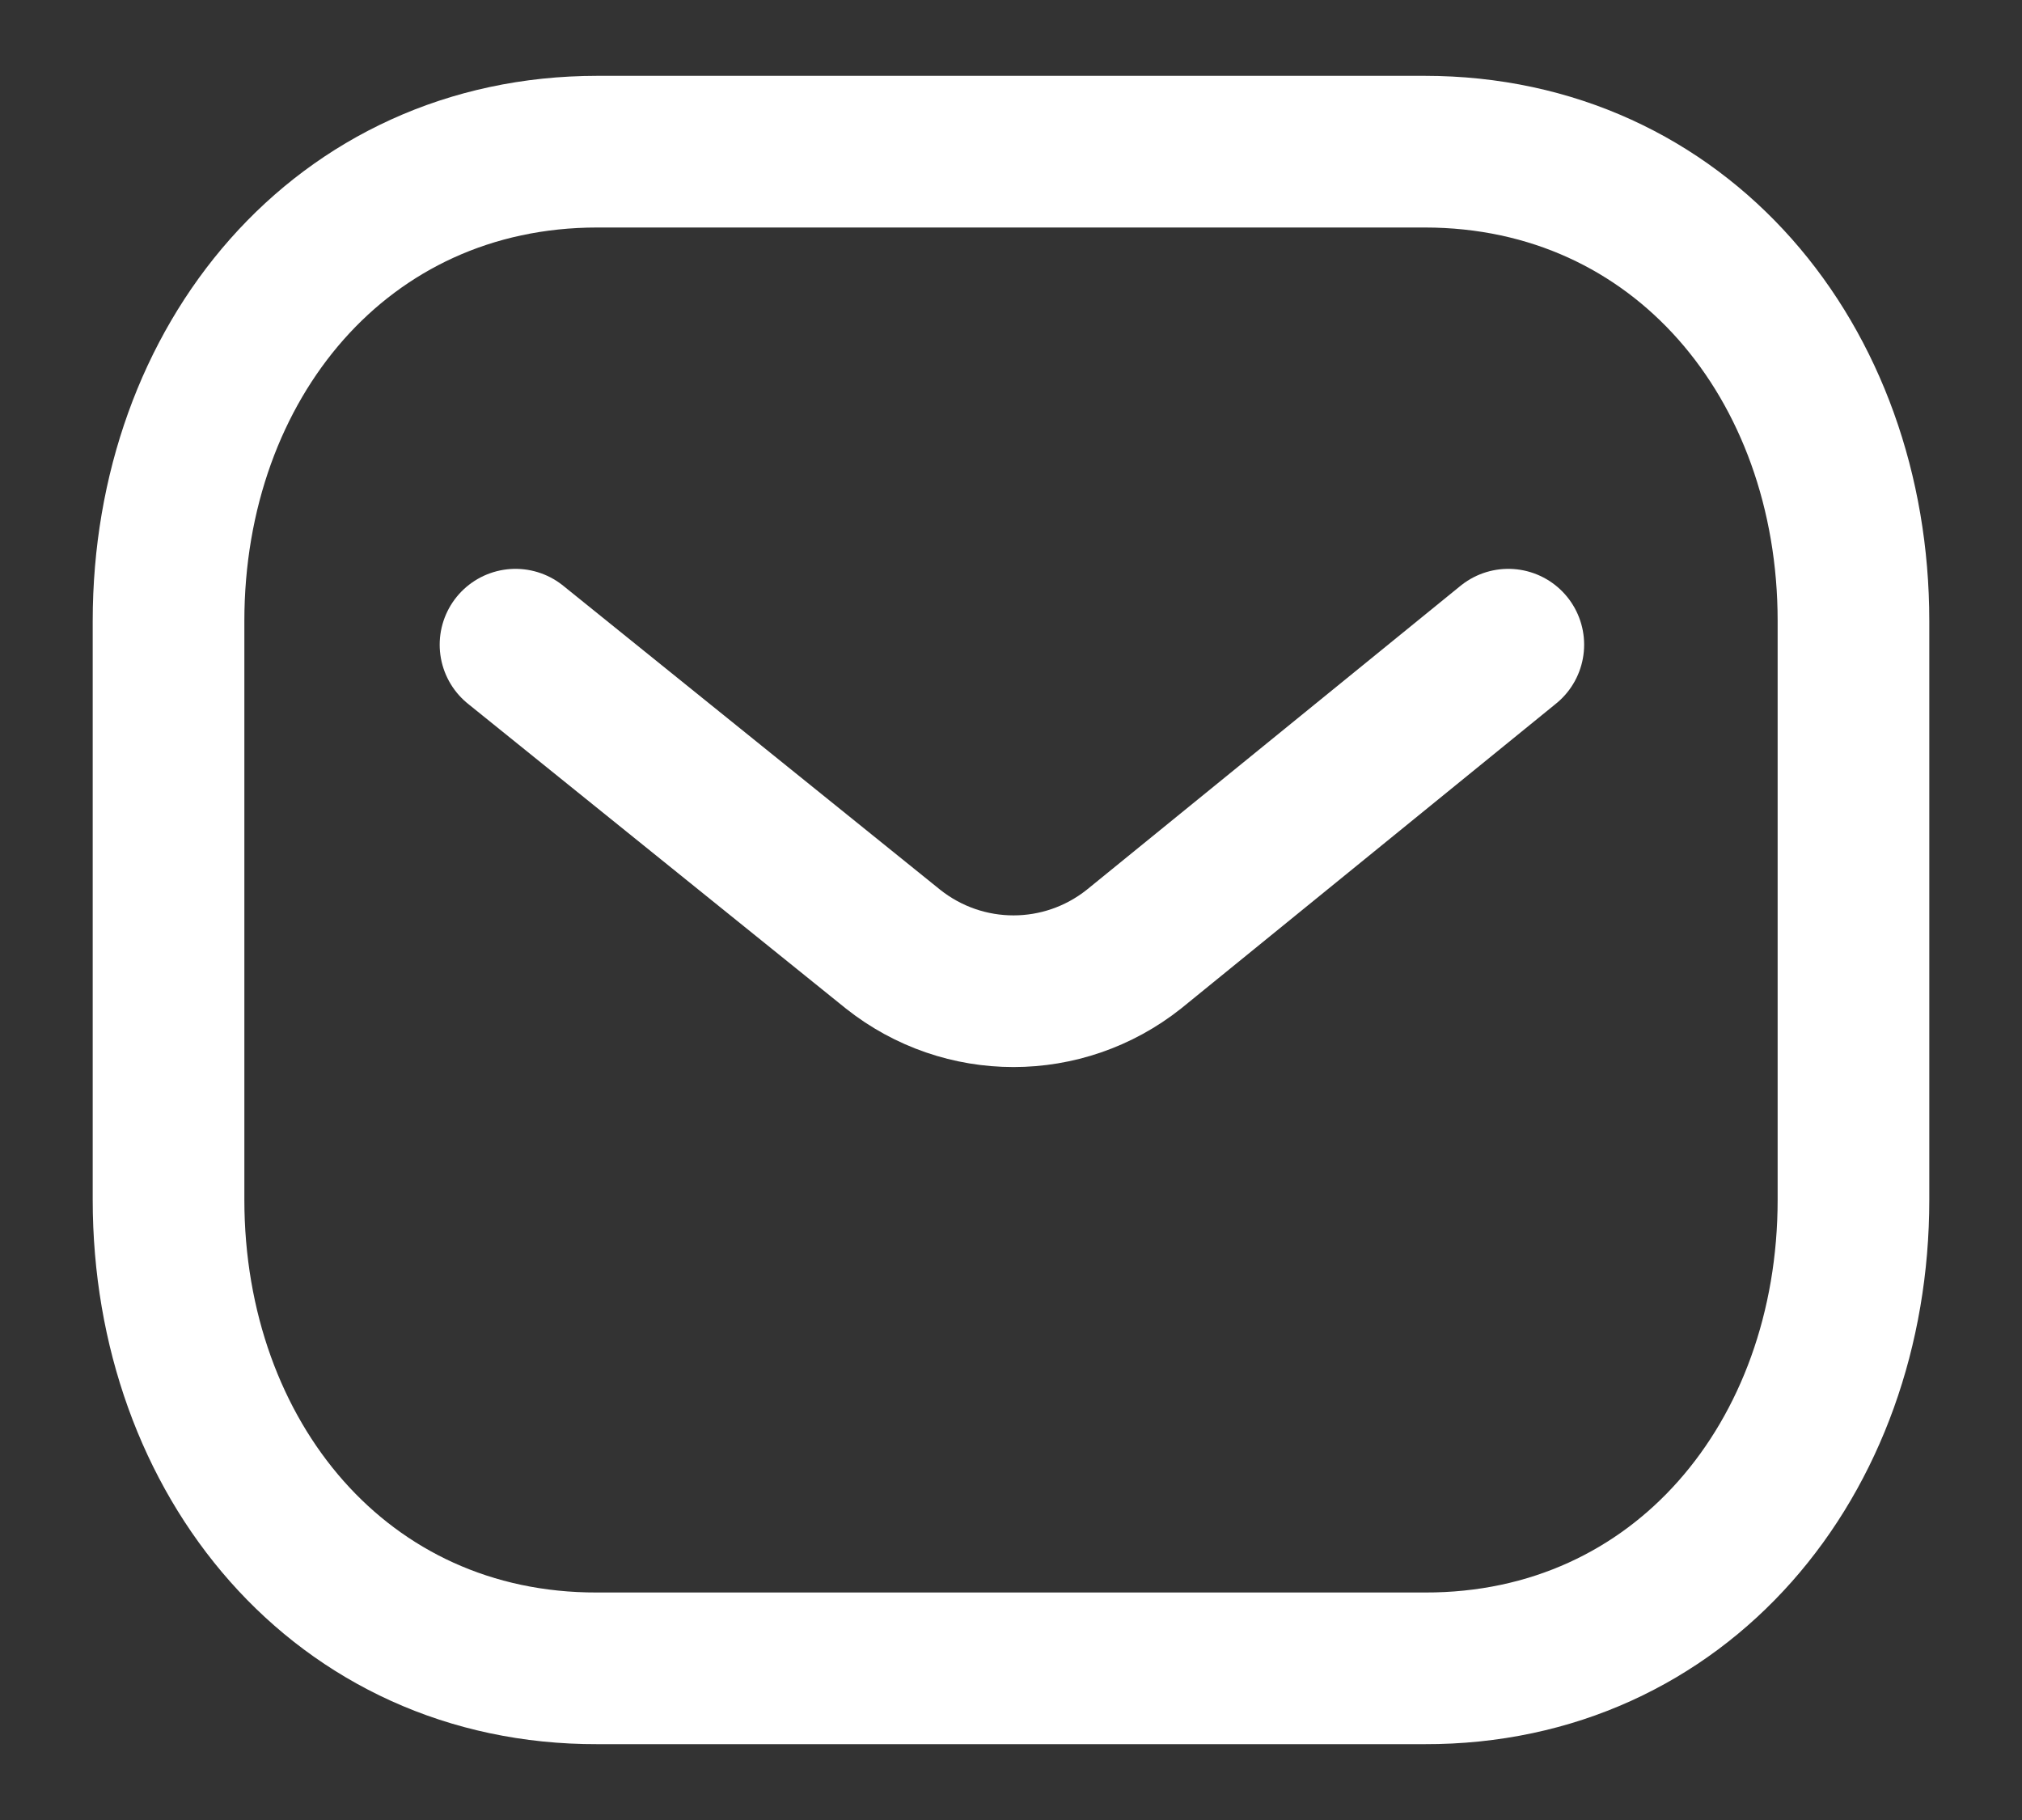 <svg width="20" height="18" viewBox="0 0 20 18" fill="none" xmlns="http://www.w3.org/2000/svg">
<rect x="0" y="0" width="20" height="18" fill="#333333" stroke="none"/>
<path d="M14.919 6.376L11.216 9.387C10.517 9.942 9.532 9.942 8.833 9.387L5.099 6.376" stroke="white" stroke-width="1.5" stroke-linecap="round" stroke-linejoin="round"/>
<path fill-rule="evenodd" clip-rule="evenodd" d="M14.091 16.5C16.625 16.507 18.333 14.425 18.333 11.865V6.142C18.333 3.582 16.625 1.5 14.091 1.5H5.909C3.375 1.5 1.667 3.582 1.667 6.142V11.865C1.667 14.425 3.375 16.507 5.909 16.5H14.091Z" stroke="white" stroke-width="1.5" stroke-linecap="round" stroke-linejoin="round"/>
</svg>
